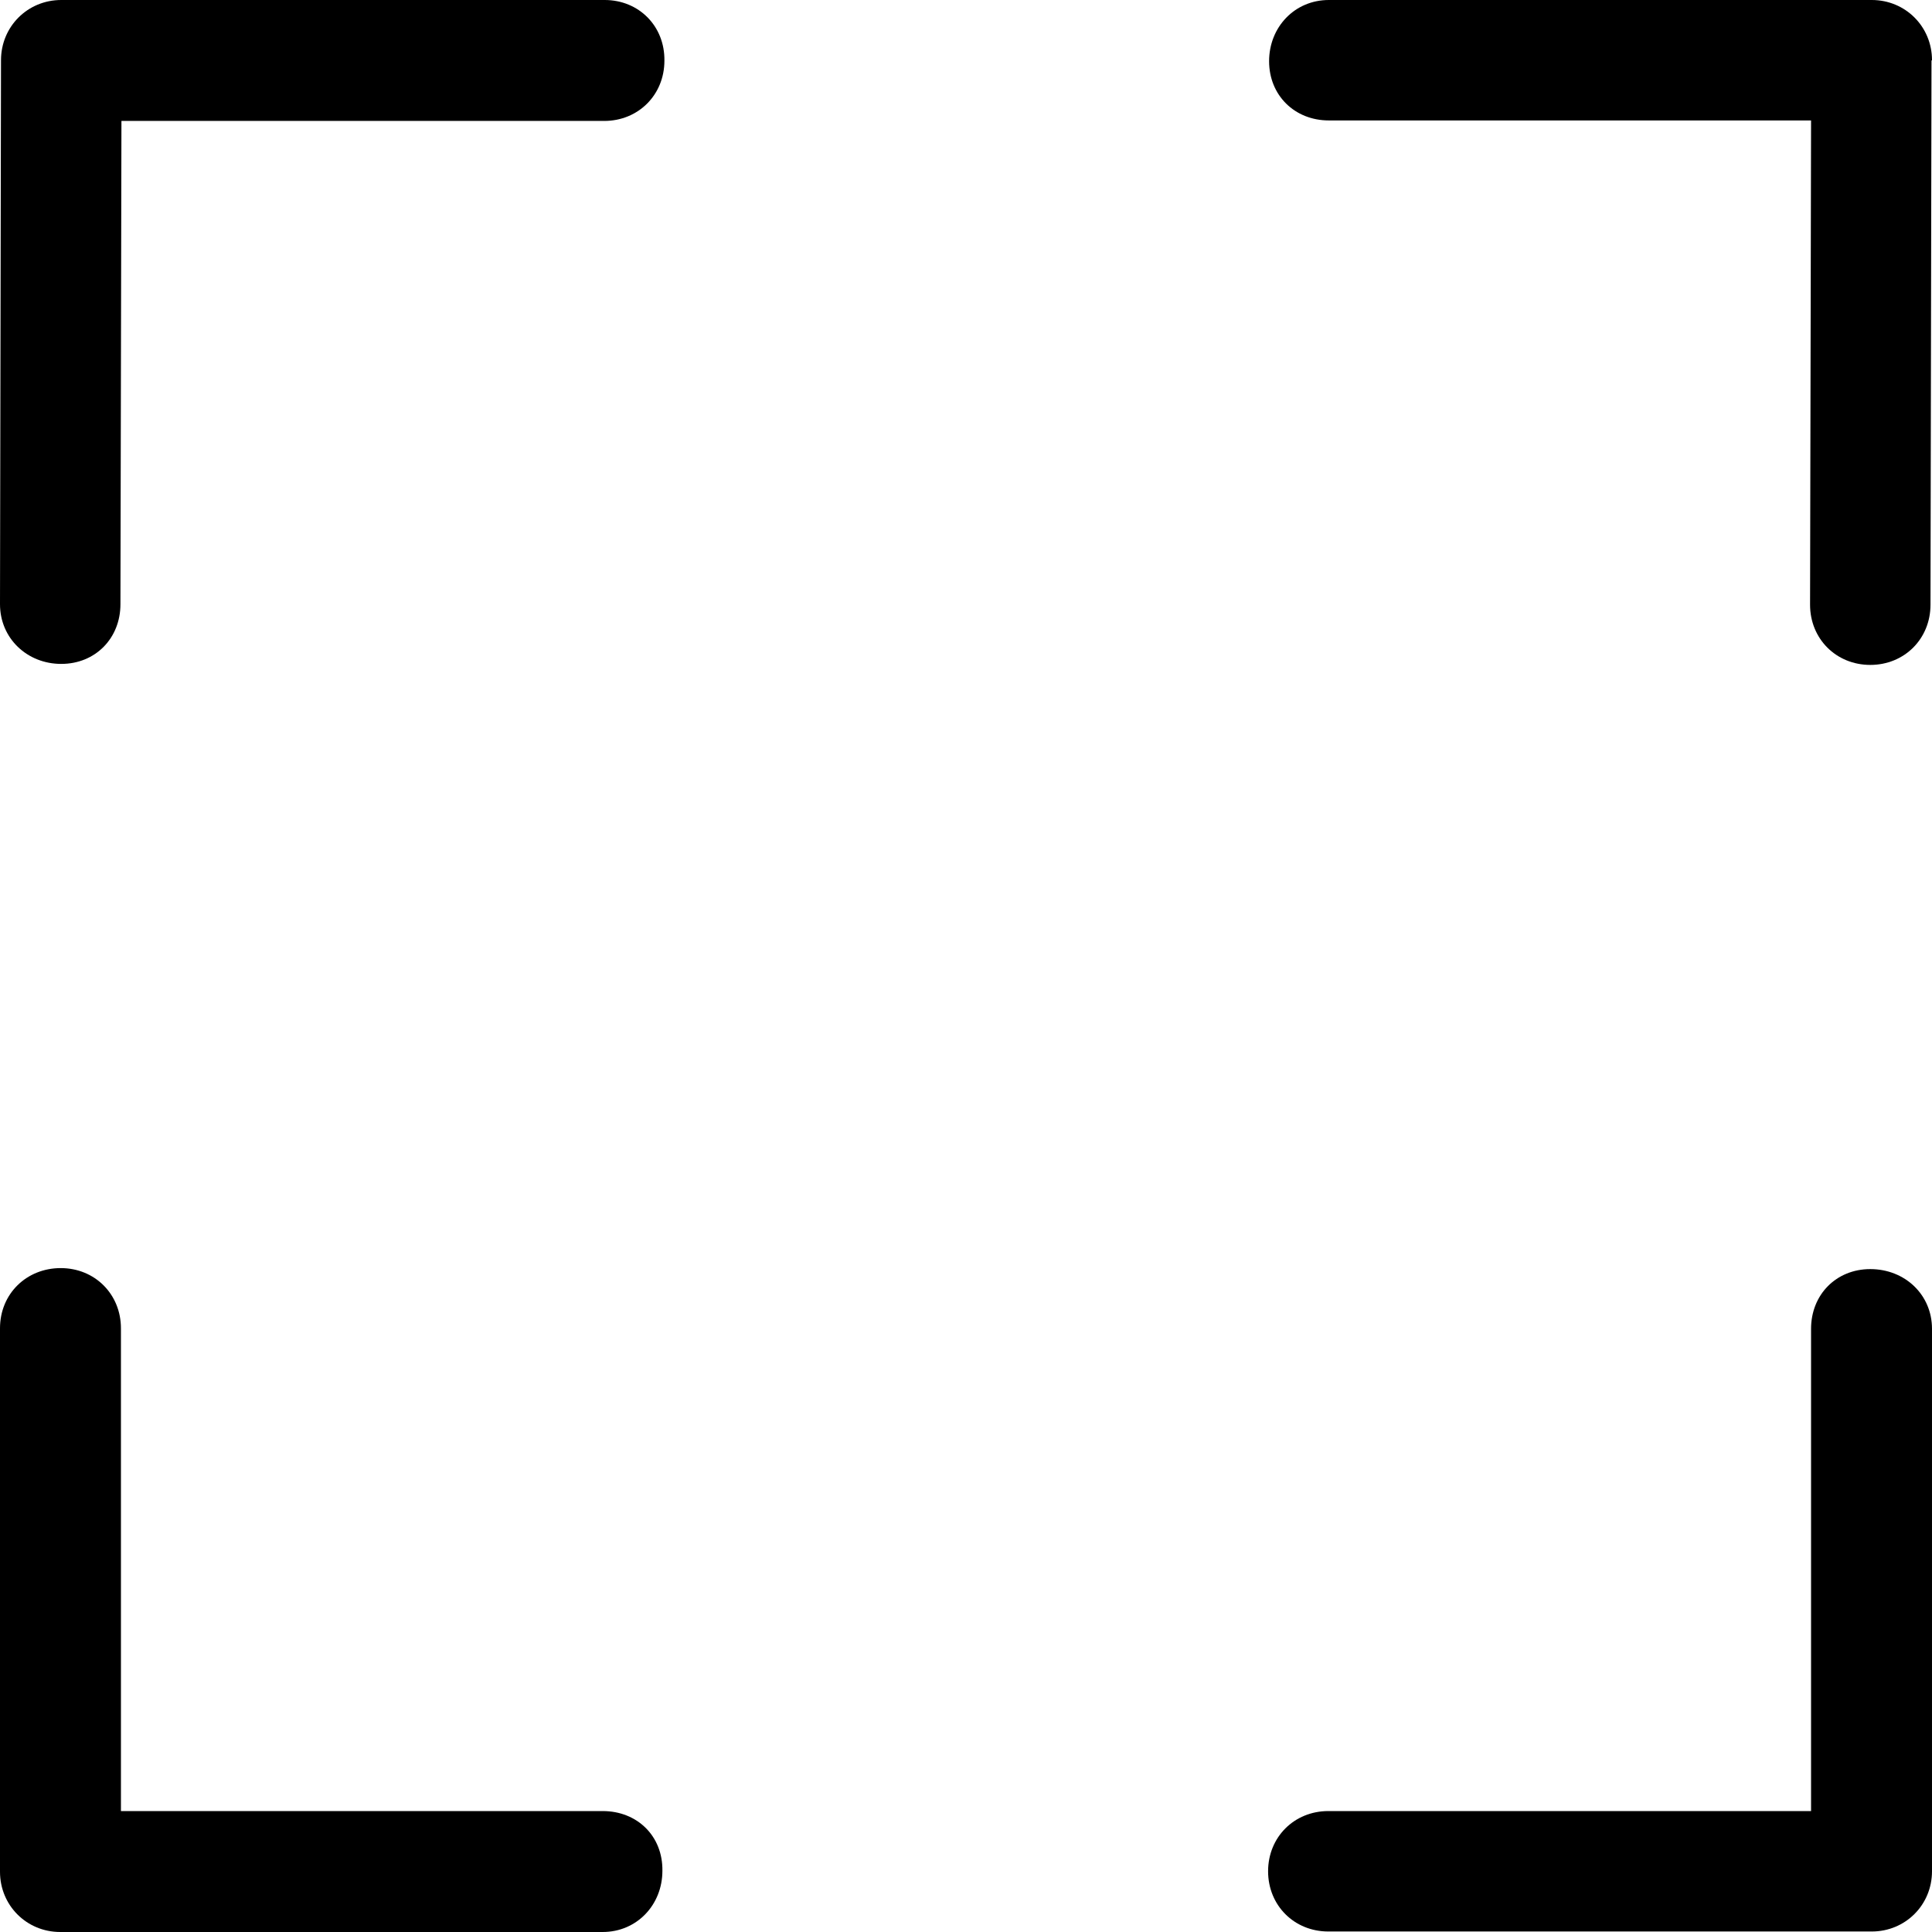 <svg xmlns="http://www.w3.org/2000/svg" viewBox="0 0 385 385"><path d="M385 12c0-6.7-5.3-12-12-12H264.8c-6.8 0-11.9 5.4-11.9 12.2 0 6.8 5.1 11.8 11.9 11.8h96.1l-0.2 96.5c0 6.8 5.2 12 12 12 6.8 0 12-5.2 12-12l0.2-108.4c0 0 0-0.1 0-0.1C385 12.1 385 12.1 385 12z"/><path d="M120.5 0H12.4c0 0-0.1 0-0.1 0C12.3 0 12.2 0 12.2 0 5.5 0 0.2 5.3 0.2 12L0 120.4c0 6.8 5.4 11.9 12.2 11.9 6.8 0 11.8-5.1 11.8-11.9l0.2-96.3h96.2c6.8 0 12-5.2 12-12C132.5 5.2 127.3 0 120.5 0z"/><path d="M120.1 360.9H24.1v-96.2c0-6.8-5.2-12-12-12S0 257.8 0 264.7v108.1c0 0 0 0.1 0 0.1 0 0 0 0.1 0 0.1 0 6.7 5.3 12 12 12h108.1c6.8 0 11.9-5.4 11.9-12.2C132.1 365.9 127 360.9 120.1 360.9z"/><path d="M372.7 252.9c-6.8 0-11.8 5.1-11.8 11.9v96.1h-96.2c-6.8 0-12 5.2-12 12s5.2 12 12 12h108.1c0 0 0.1 0 0.1 0 0 0 0.1 0 0.1 0 6.7 0 12-5.3 12-12V264.8C385 258 379.6 252.9 372.7 252.9z"/></svg>